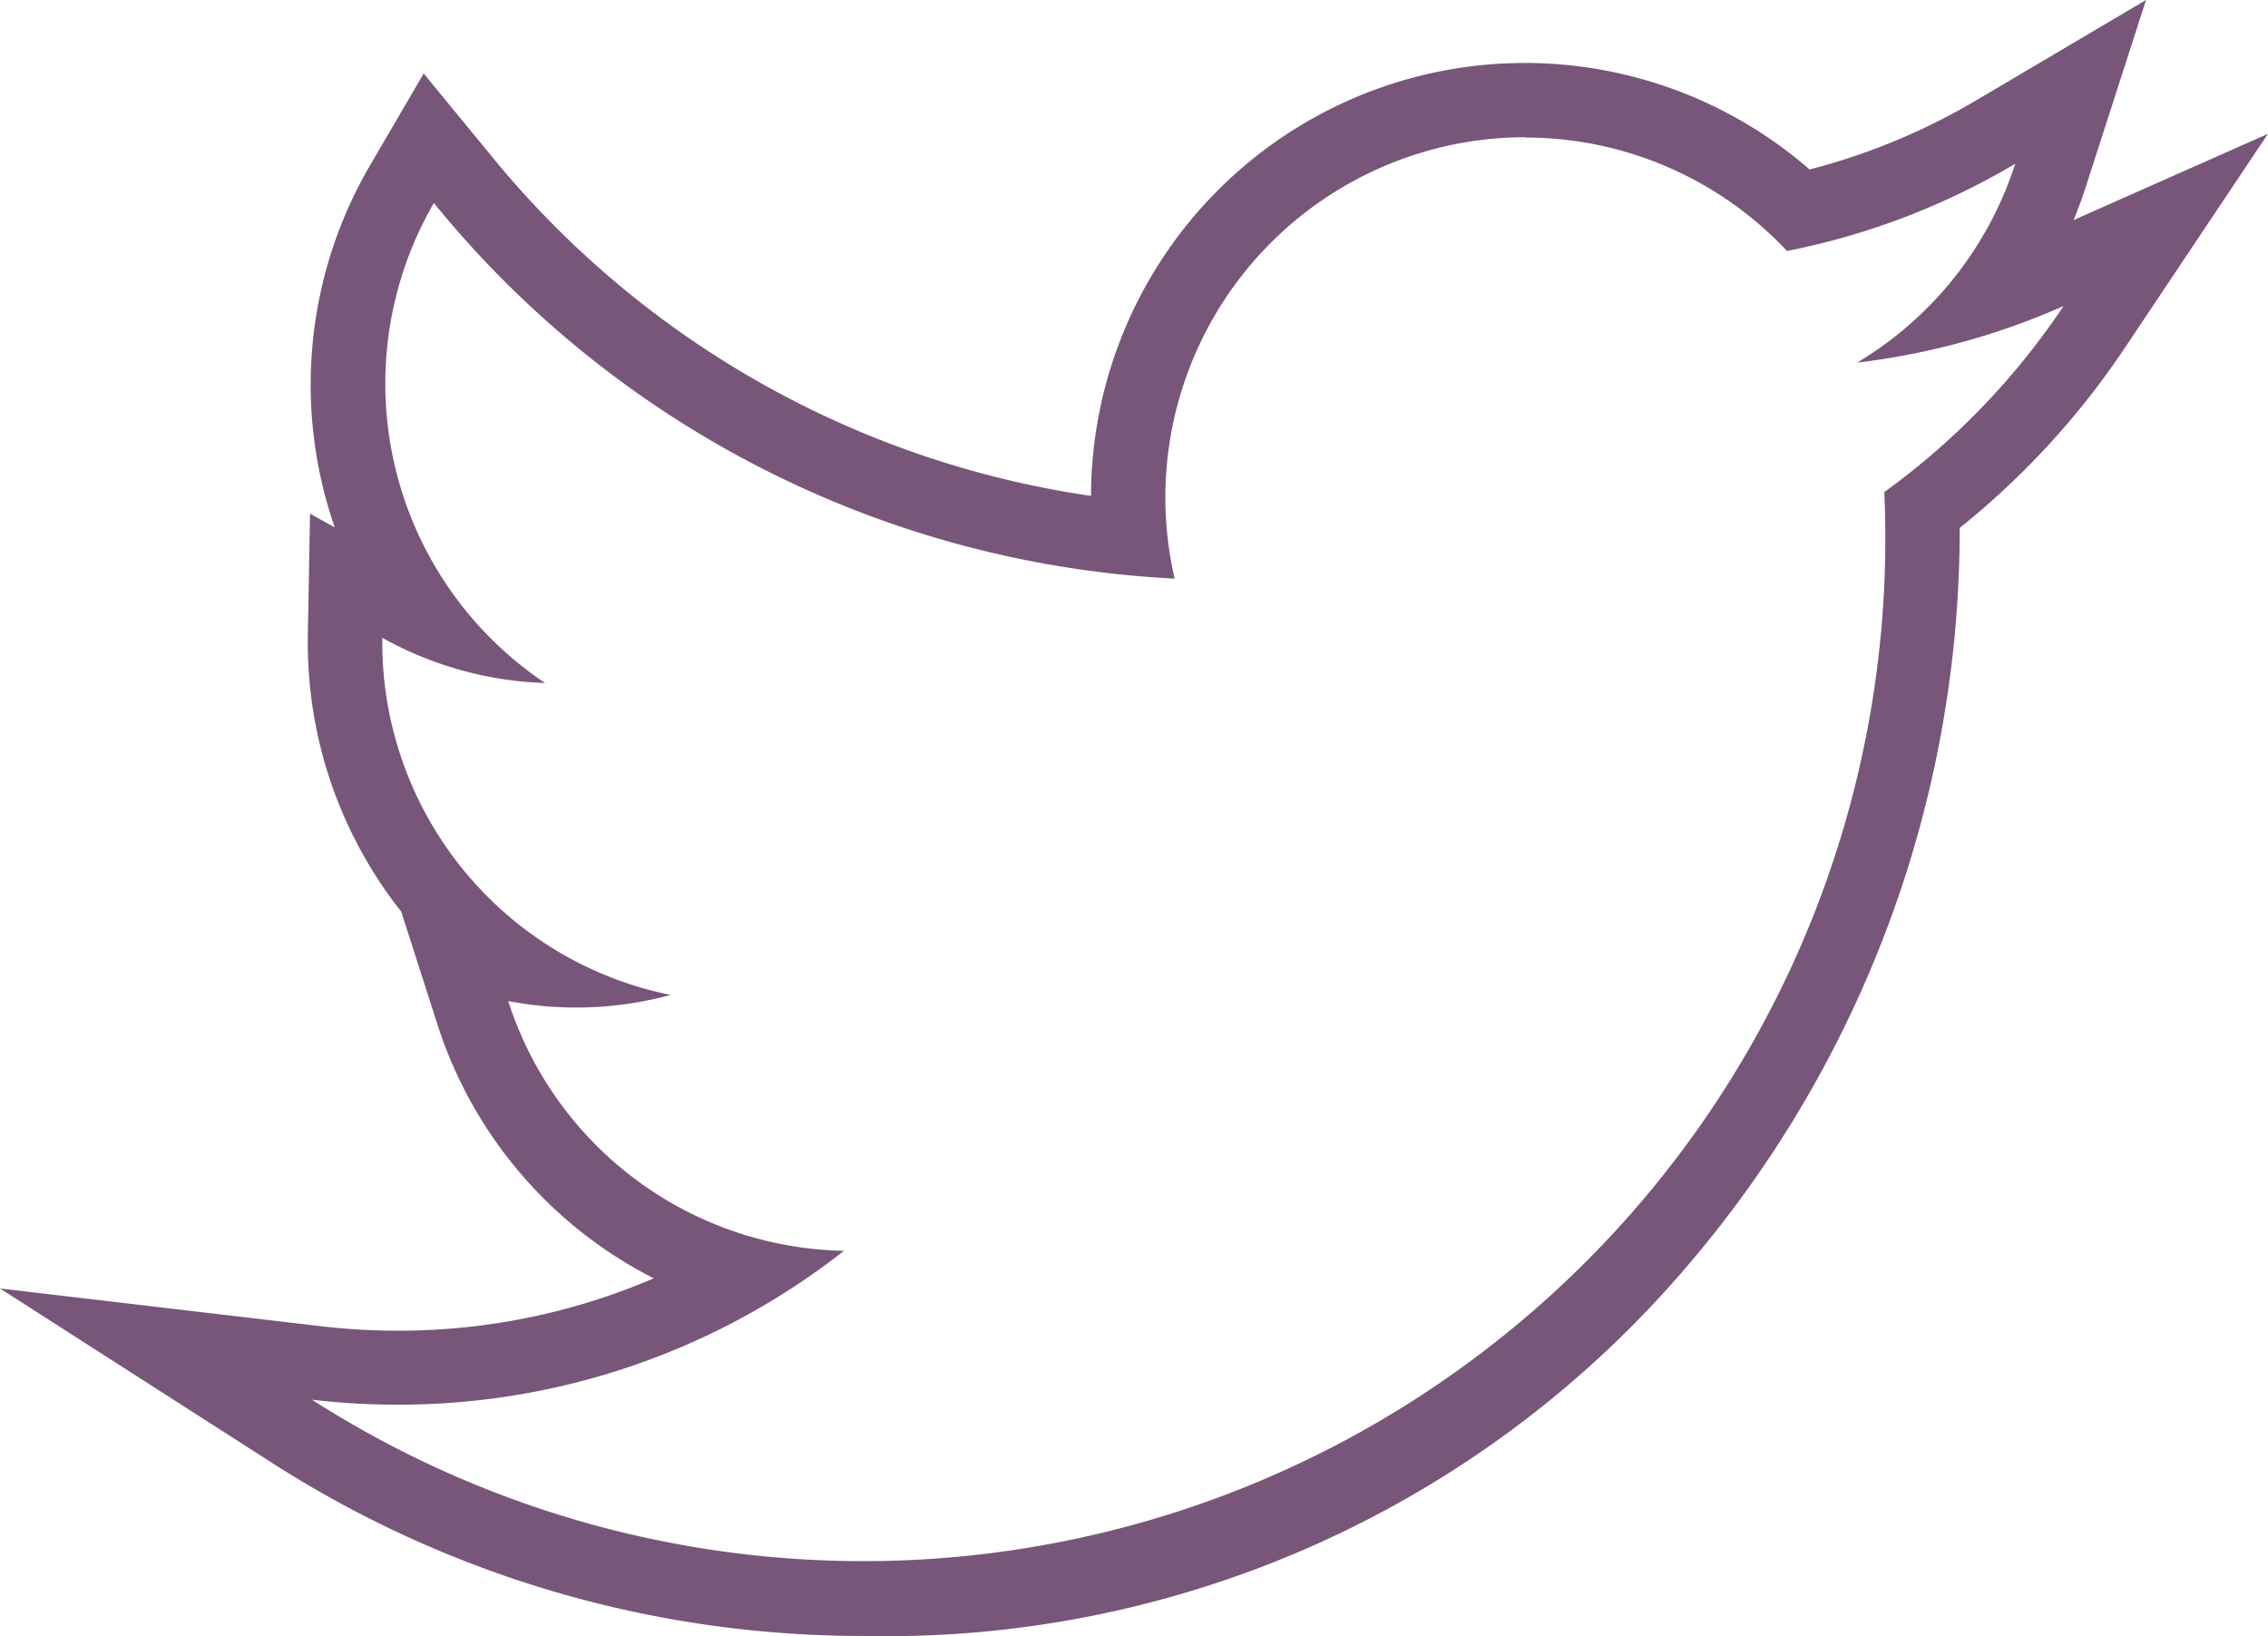 <svg xmlns="http://www.w3.org/2000/svg" viewBox="0 0 29.592 21.344">
  <defs>
    <style>
      .cls-1 {
        fill: #77567a;
      }
    </style>
  </defs>
  <g id="noun_Twitter_2072457" transform="translate(-170 232.742)">
    <path id="Path_101" data-name="Path 101" class="cls-1" d="M38.893,29.435a4.683,4.683,0,0,1,3.423,1.48,9.387,9.387,0,0,0,2.978-1.138,4.7,4.7,0,0,1-2.062,2.594,9.373,9.373,0,0,0,2.693-.738,9.529,9.529,0,0,1-2.339,2.427q.013.3.013.607A13.336,13.336,0,0,1,23.07,45.9a9.545,9.545,0,0,0,1.119.065,9.409,9.409,0,0,0,5.823-2.007A4.694,4.694,0,0,1,25.631,40.7a4.7,4.7,0,0,0,2.118-.08,4.692,4.692,0,0,1-3.761-4.6q0-.029,0-.059a4.67,4.67,0,0,0,2.124.59,4.7,4.7,0,0,1-1.451-6.262,13.312,13.312,0,0,0,9.665,4.9,4.7,4.7,0,0,1,4.568-5.758M47,27.641l-2.2,1.3a8.4,8.4,0,0,1-2.189.911,5.661,5.661,0,0,0-9.376,4.258,12.4,12.4,0,0,1-7.822-4.433L24.528,28.6l-.708,1.212a5.672,5.672,0,0,0-.452,4.709l-.323-.179-.029,1.615v.076a5.652,5.652,0,0,0,1.219,3.5L24.706,41a5.653,5.653,0,0,0,2.824,3.317A8.43,8.43,0,0,1,24.189,45a8.616,8.616,0,0,1-1.007-.059L19,44.449l3.546,2.273a14.262,14.262,0,0,0,7.711,2.26A13.728,13.728,0,0,0,40.89,44.3a14.784,14.784,0,0,0,3.679-9.636q0-.068,0-.136a10.452,10.452,0,0,0,2.161-2.358l1.861-2.783-2.536,1.125q.09-.217.162-.441L47,27.642h0Z" transform="translate(151 -260.383)"/>
  </g>
</svg>
